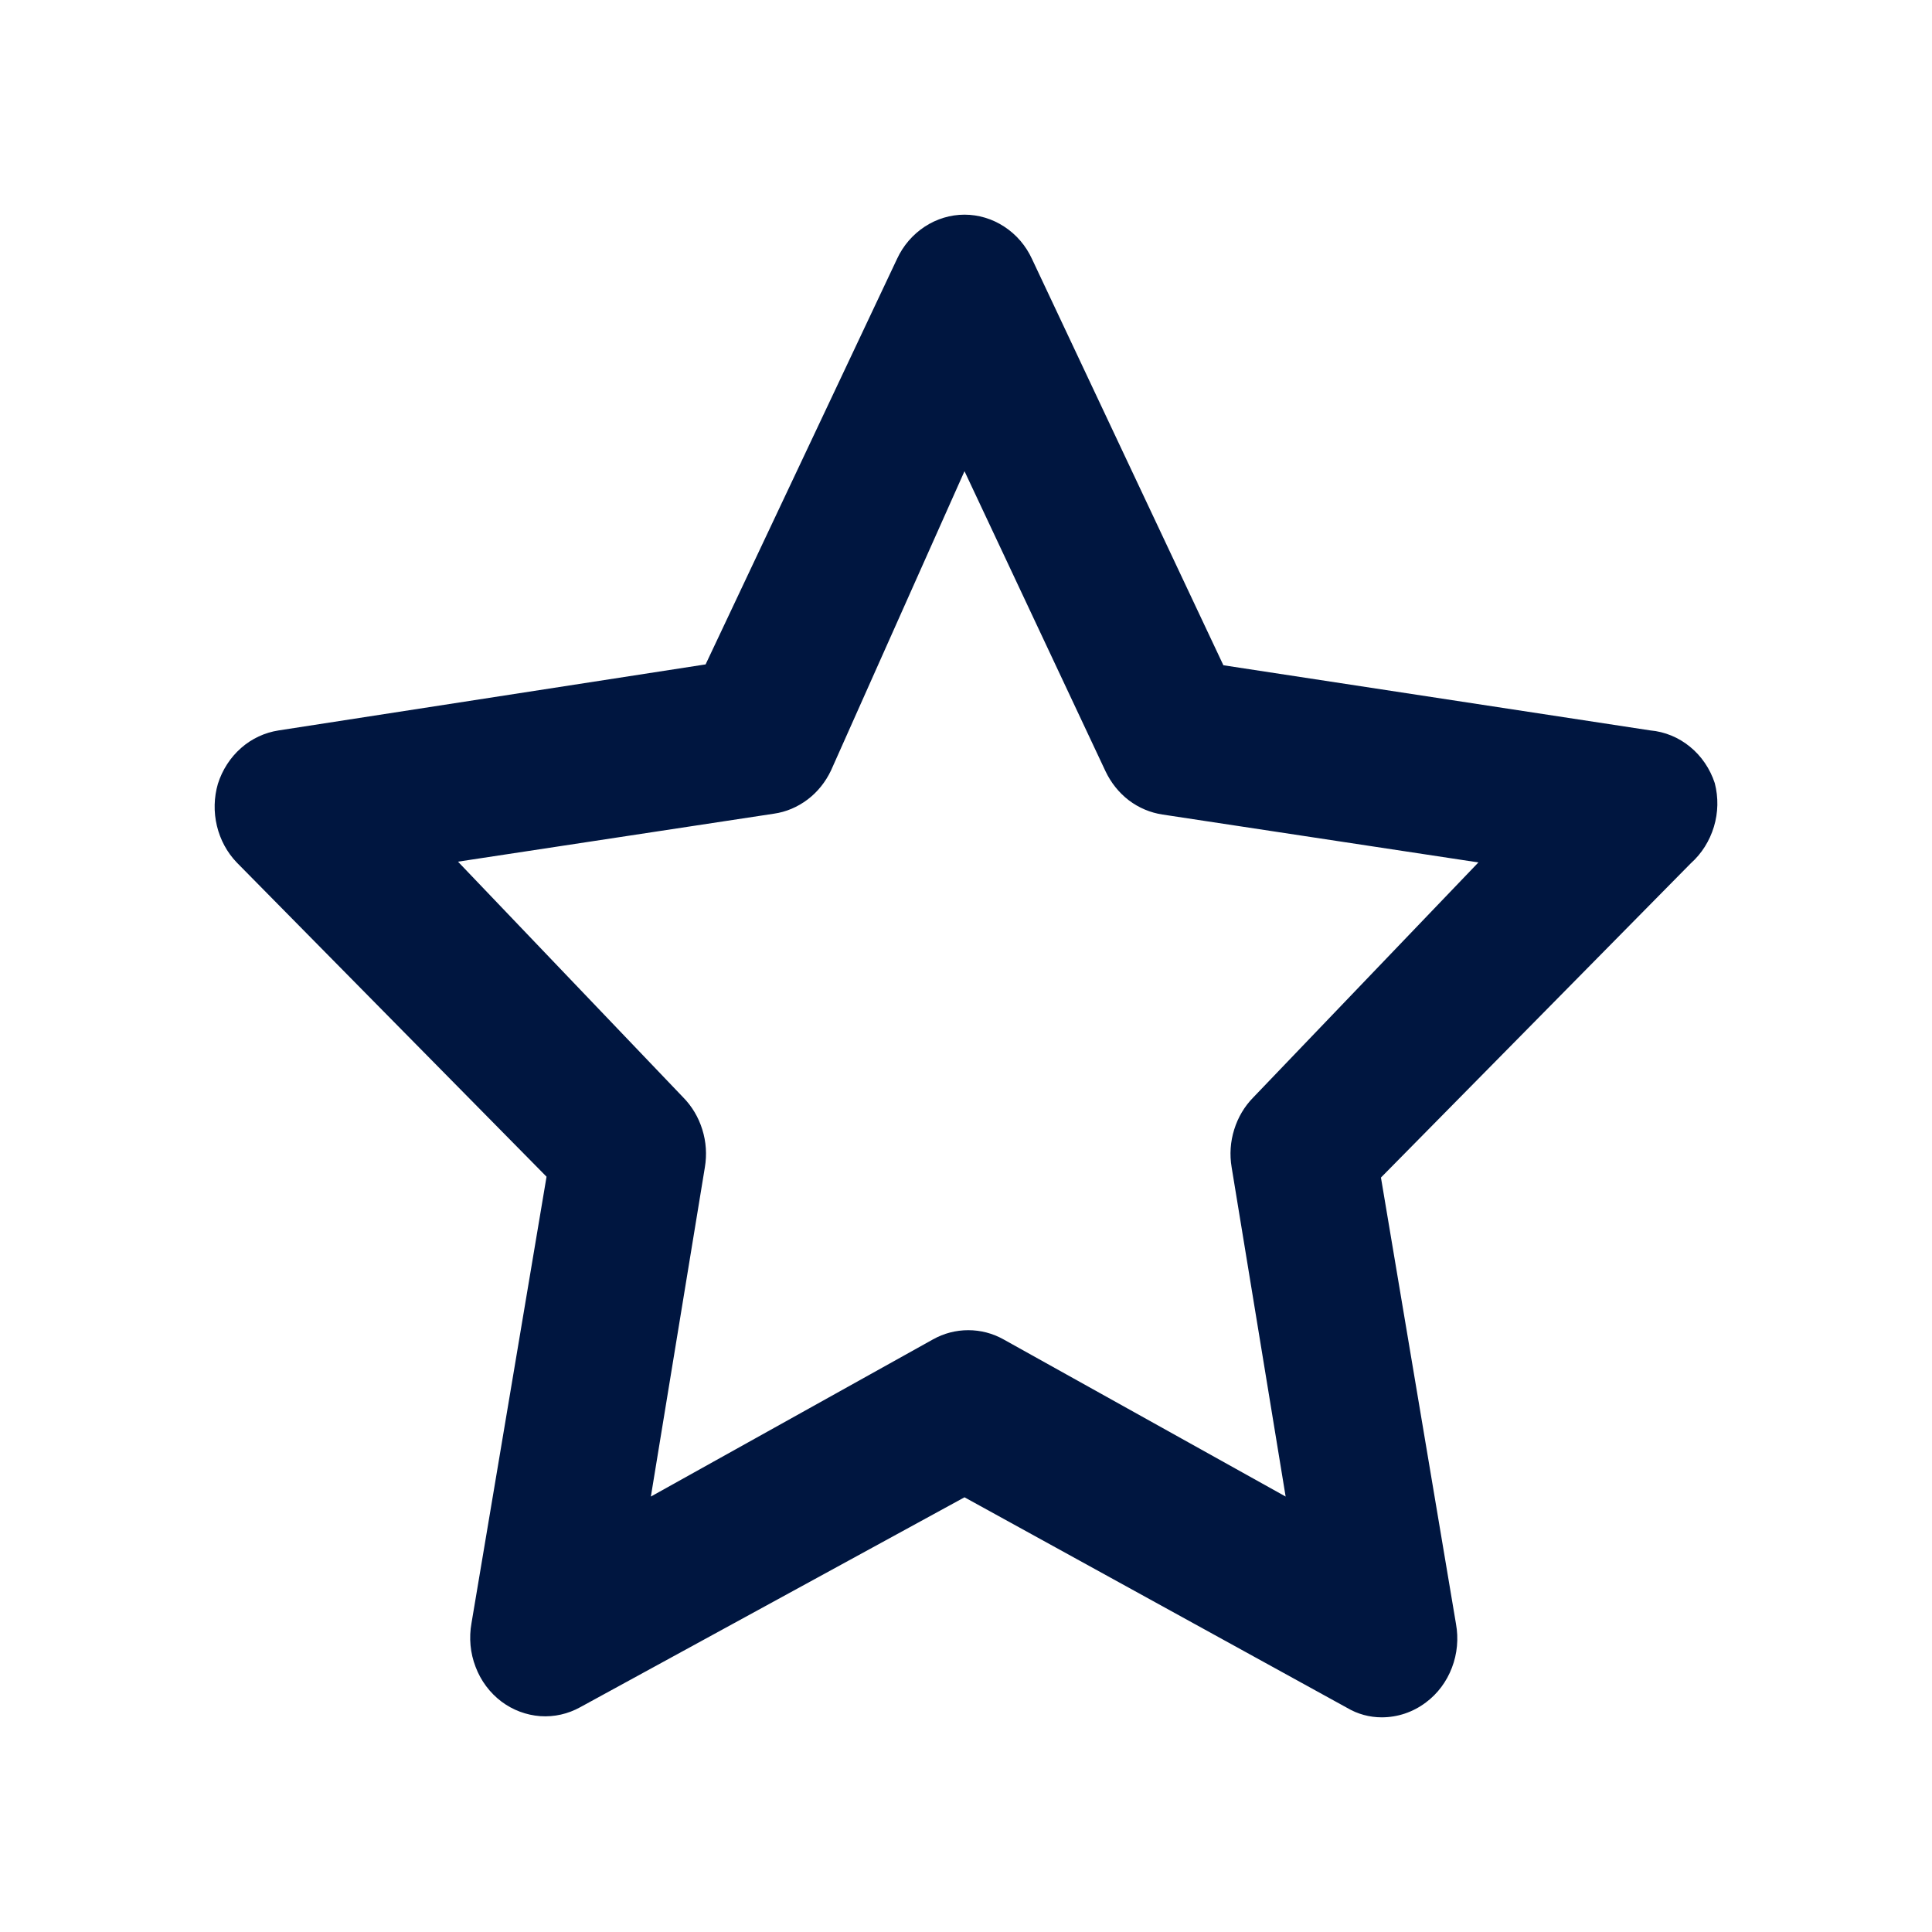 <svg width="18" height="18" viewBox="0 0 18 18" fill="none" xmlns="http://www.w3.org/2000/svg">
<path d="M15.976 7.296C15.932 7.162 15.852 7.044 15.745 6.957C15.639 6.87 15.51 6.817 15.375 6.805L11.398 6.198L9.615 2.413C9.558 2.289 9.469 2.185 9.357 2.112C9.246 2.039 9.117 2 8.986 2C8.855 2 8.726 2.039 8.615 2.112C8.504 2.185 8.414 2.289 8.357 2.413L6.574 6.19L2.597 6.805C2.467 6.825 2.346 6.881 2.246 6.969C2.146 7.057 2.071 7.173 2.03 7.303C1.993 7.43 1.99 7.566 2.021 7.695C2.052 7.824 2.115 7.941 2.205 8.035L5.092 10.963L4.393 15.121C4.368 15.259 4.381 15.401 4.431 15.53C4.48 15.66 4.564 15.772 4.673 15.854C4.779 15.933 4.903 15.979 5.033 15.989C5.163 15.998 5.292 15.969 5.407 15.905L8.986 13.95L12.551 15.912C12.649 15.97 12.76 16 12.873 16C13.021 16 13.165 15.952 13.285 15.861C13.394 15.78 13.478 15.667 13.527 15.538C13.577 15.408 13.59 15.266 13.565 15.129L12.866 10.971L15.753 8.043C15.854 7.953 15.928 7.835 15.968 7.703C16.008 7.571 16.011 7.43 15.976 7.296ZM11.677 10.224C11.595 10.307 11.534 10.41 11.499 10.523C11.463 10.637 11.455 10.758 11.475 10.876L11.978 13.943L9.35 12.479C9.248 12.422 9.136 12.393 9.021 12.393C8.906 12.393 8.794 12.422 8.692 12.479L6.064 13.943L6.567 10.876C6.587 10.758 6.579 10.637 6.543 10.523C6.508 10.41 6.447 10.307 6.365 10.224L4.267 8.028L7.21 7.581C7.324 7.565 7.431 7.519 7.524 7.449C7.617 7.379 7.691 7.286 7.742 7.179L8.986 4.39L10.3 7.186C10.351 7.293 10.425 7.386 10.518 7.457C10.611 7.527 10.718 7.572 10.832 7.589L13.774 8.035L11.677 10.224Z" fill="#001640"/>
</svg>
